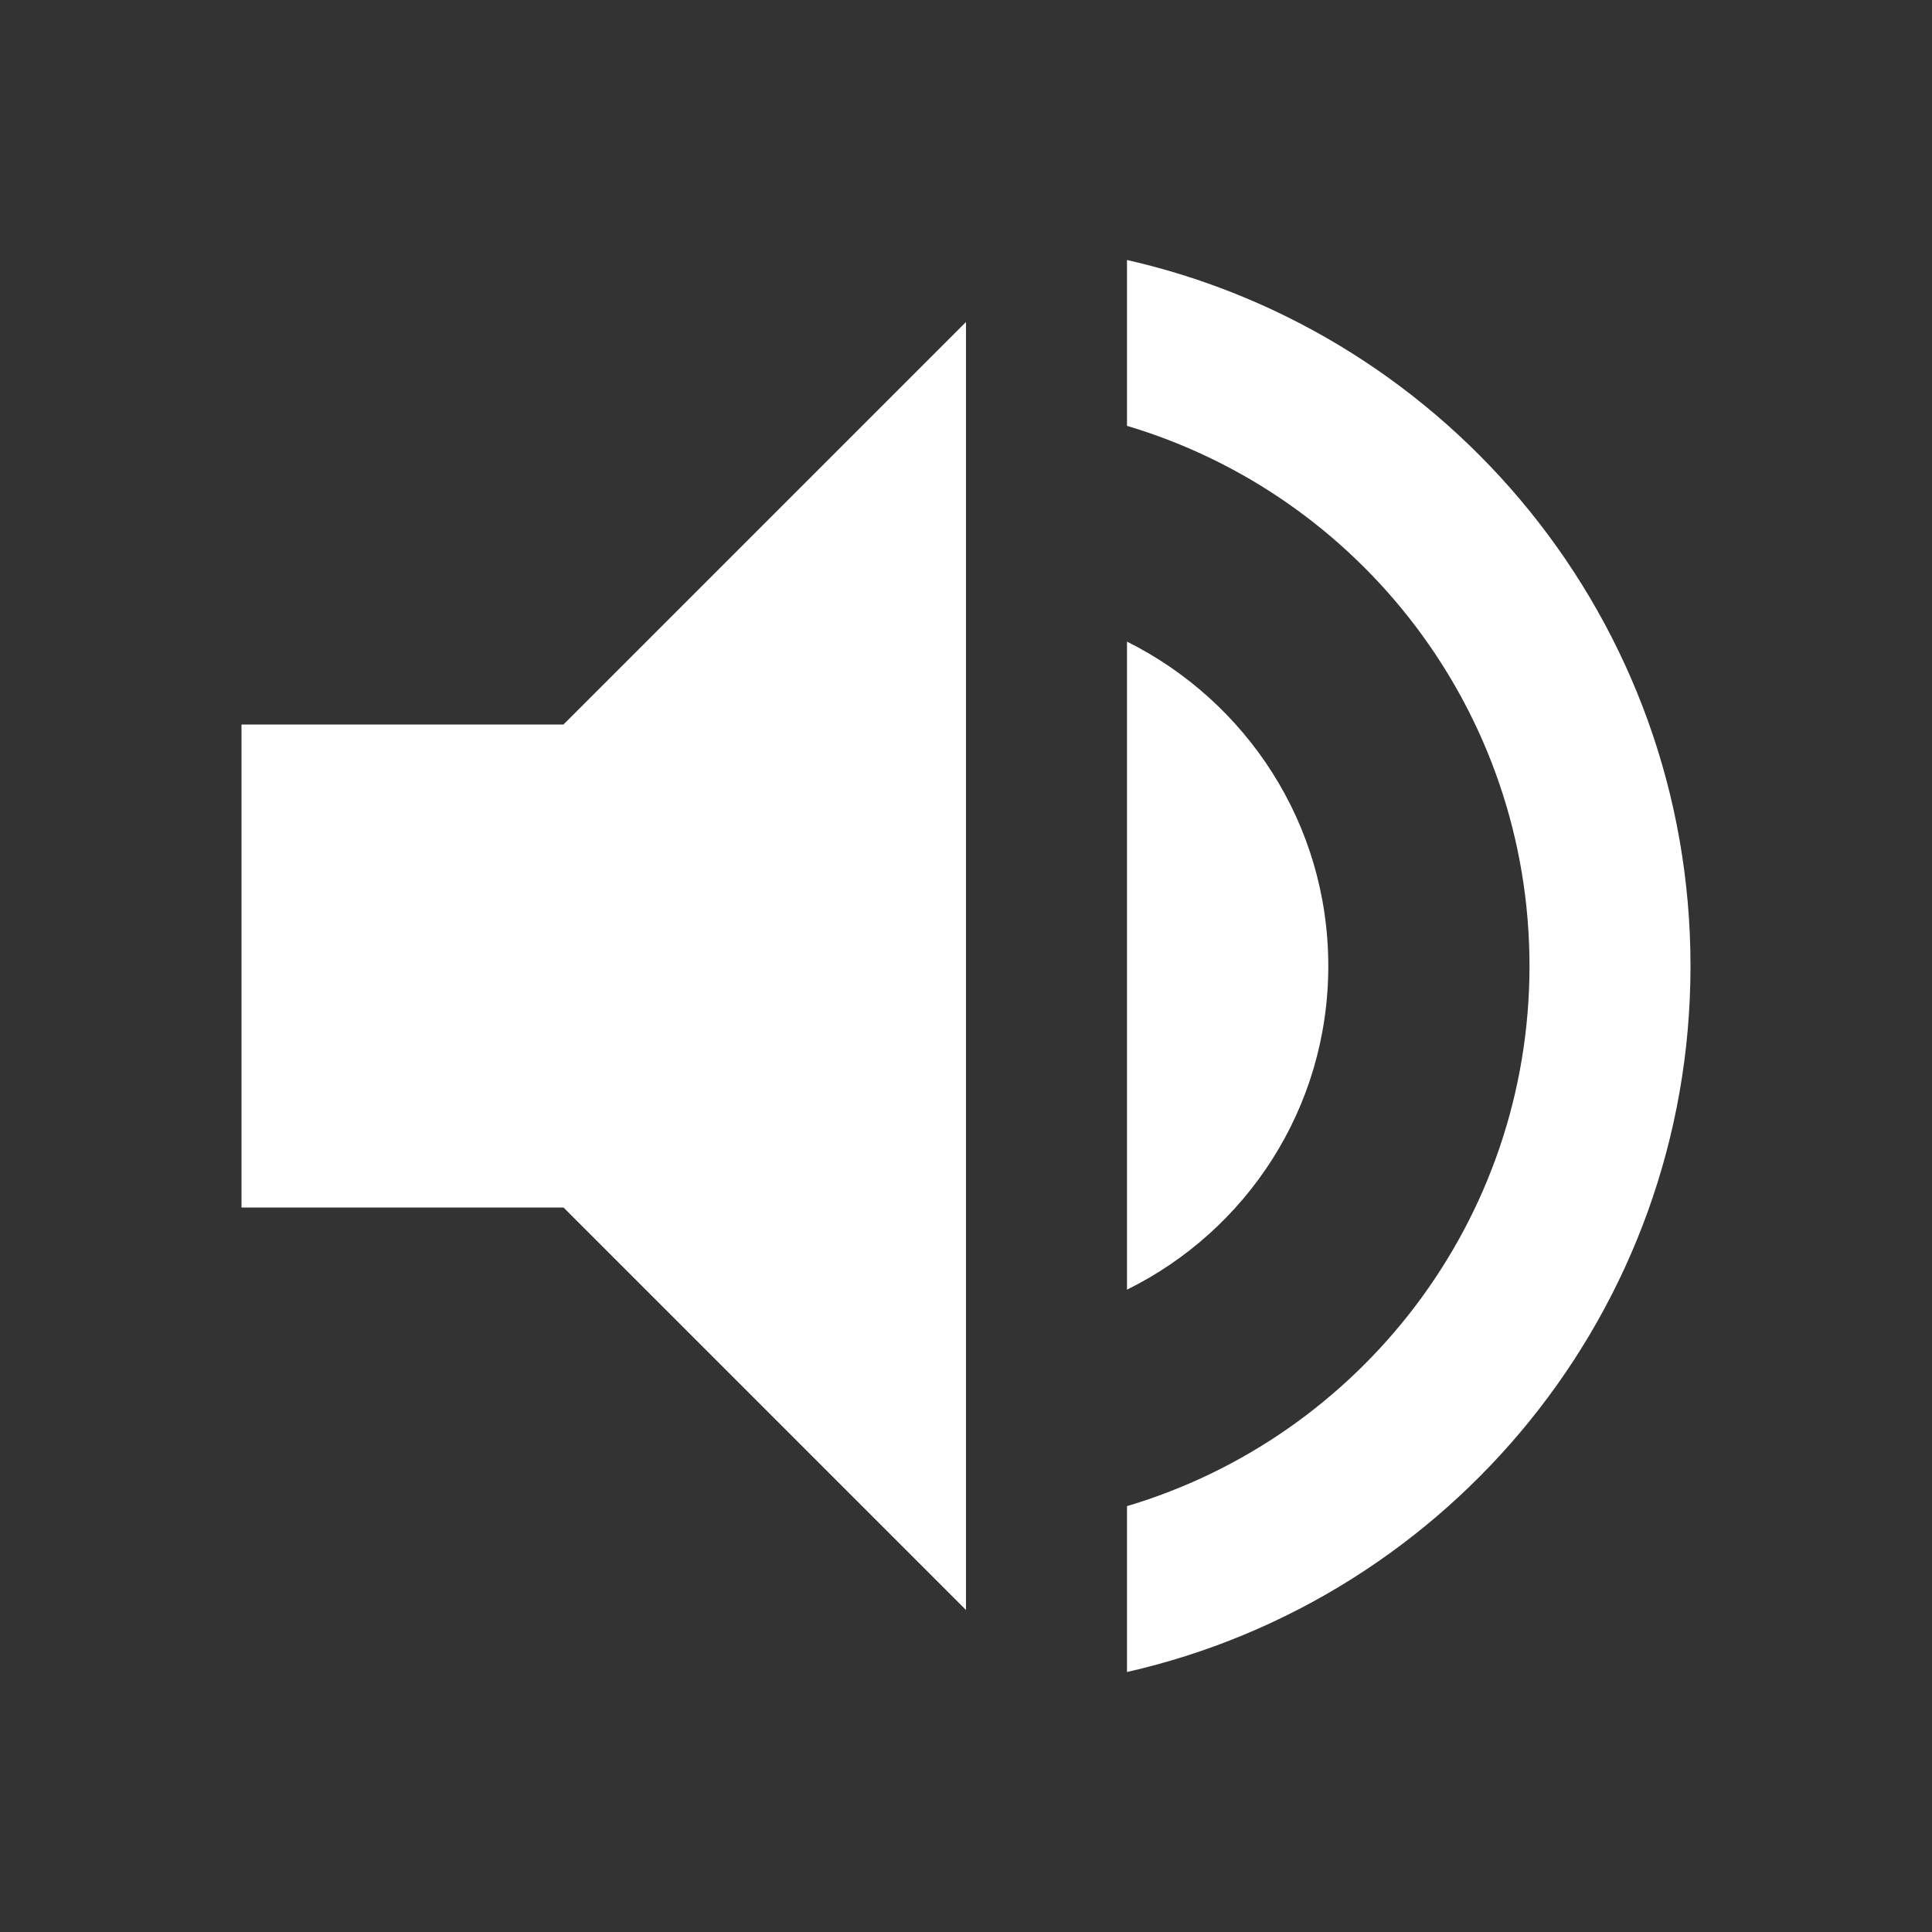 <svg width="21" height="21" viewBox="0 0 21 21" fill="none" xmlns="http://www.w3.org/2000/svg">
<rect x="0" y="0" width="21" height="21" fill="#333333" stroke="none"/>
<path d="M2.625 7.875V13.125H6.125L10.5 17.5V3.5L6.125 7.875H2.625ZM14.438 10.5C14.438 8.951 13.545 7.621 12.25 6.974V14.018C13.545 13.379 14.438 12.049 14.438 10.5ZM12.25 2.826V4.629C14.779 5.381 16.625 7.726 16.625 10.5C16.625 13.274 14.779 15.619 12.25 16.371V18.174C15.759 17.378 18.375 14.245 18.375 10.5C18.375 6.755 15.759 3.622 12.25 2.826Z" fill="white"/>
</svg>
